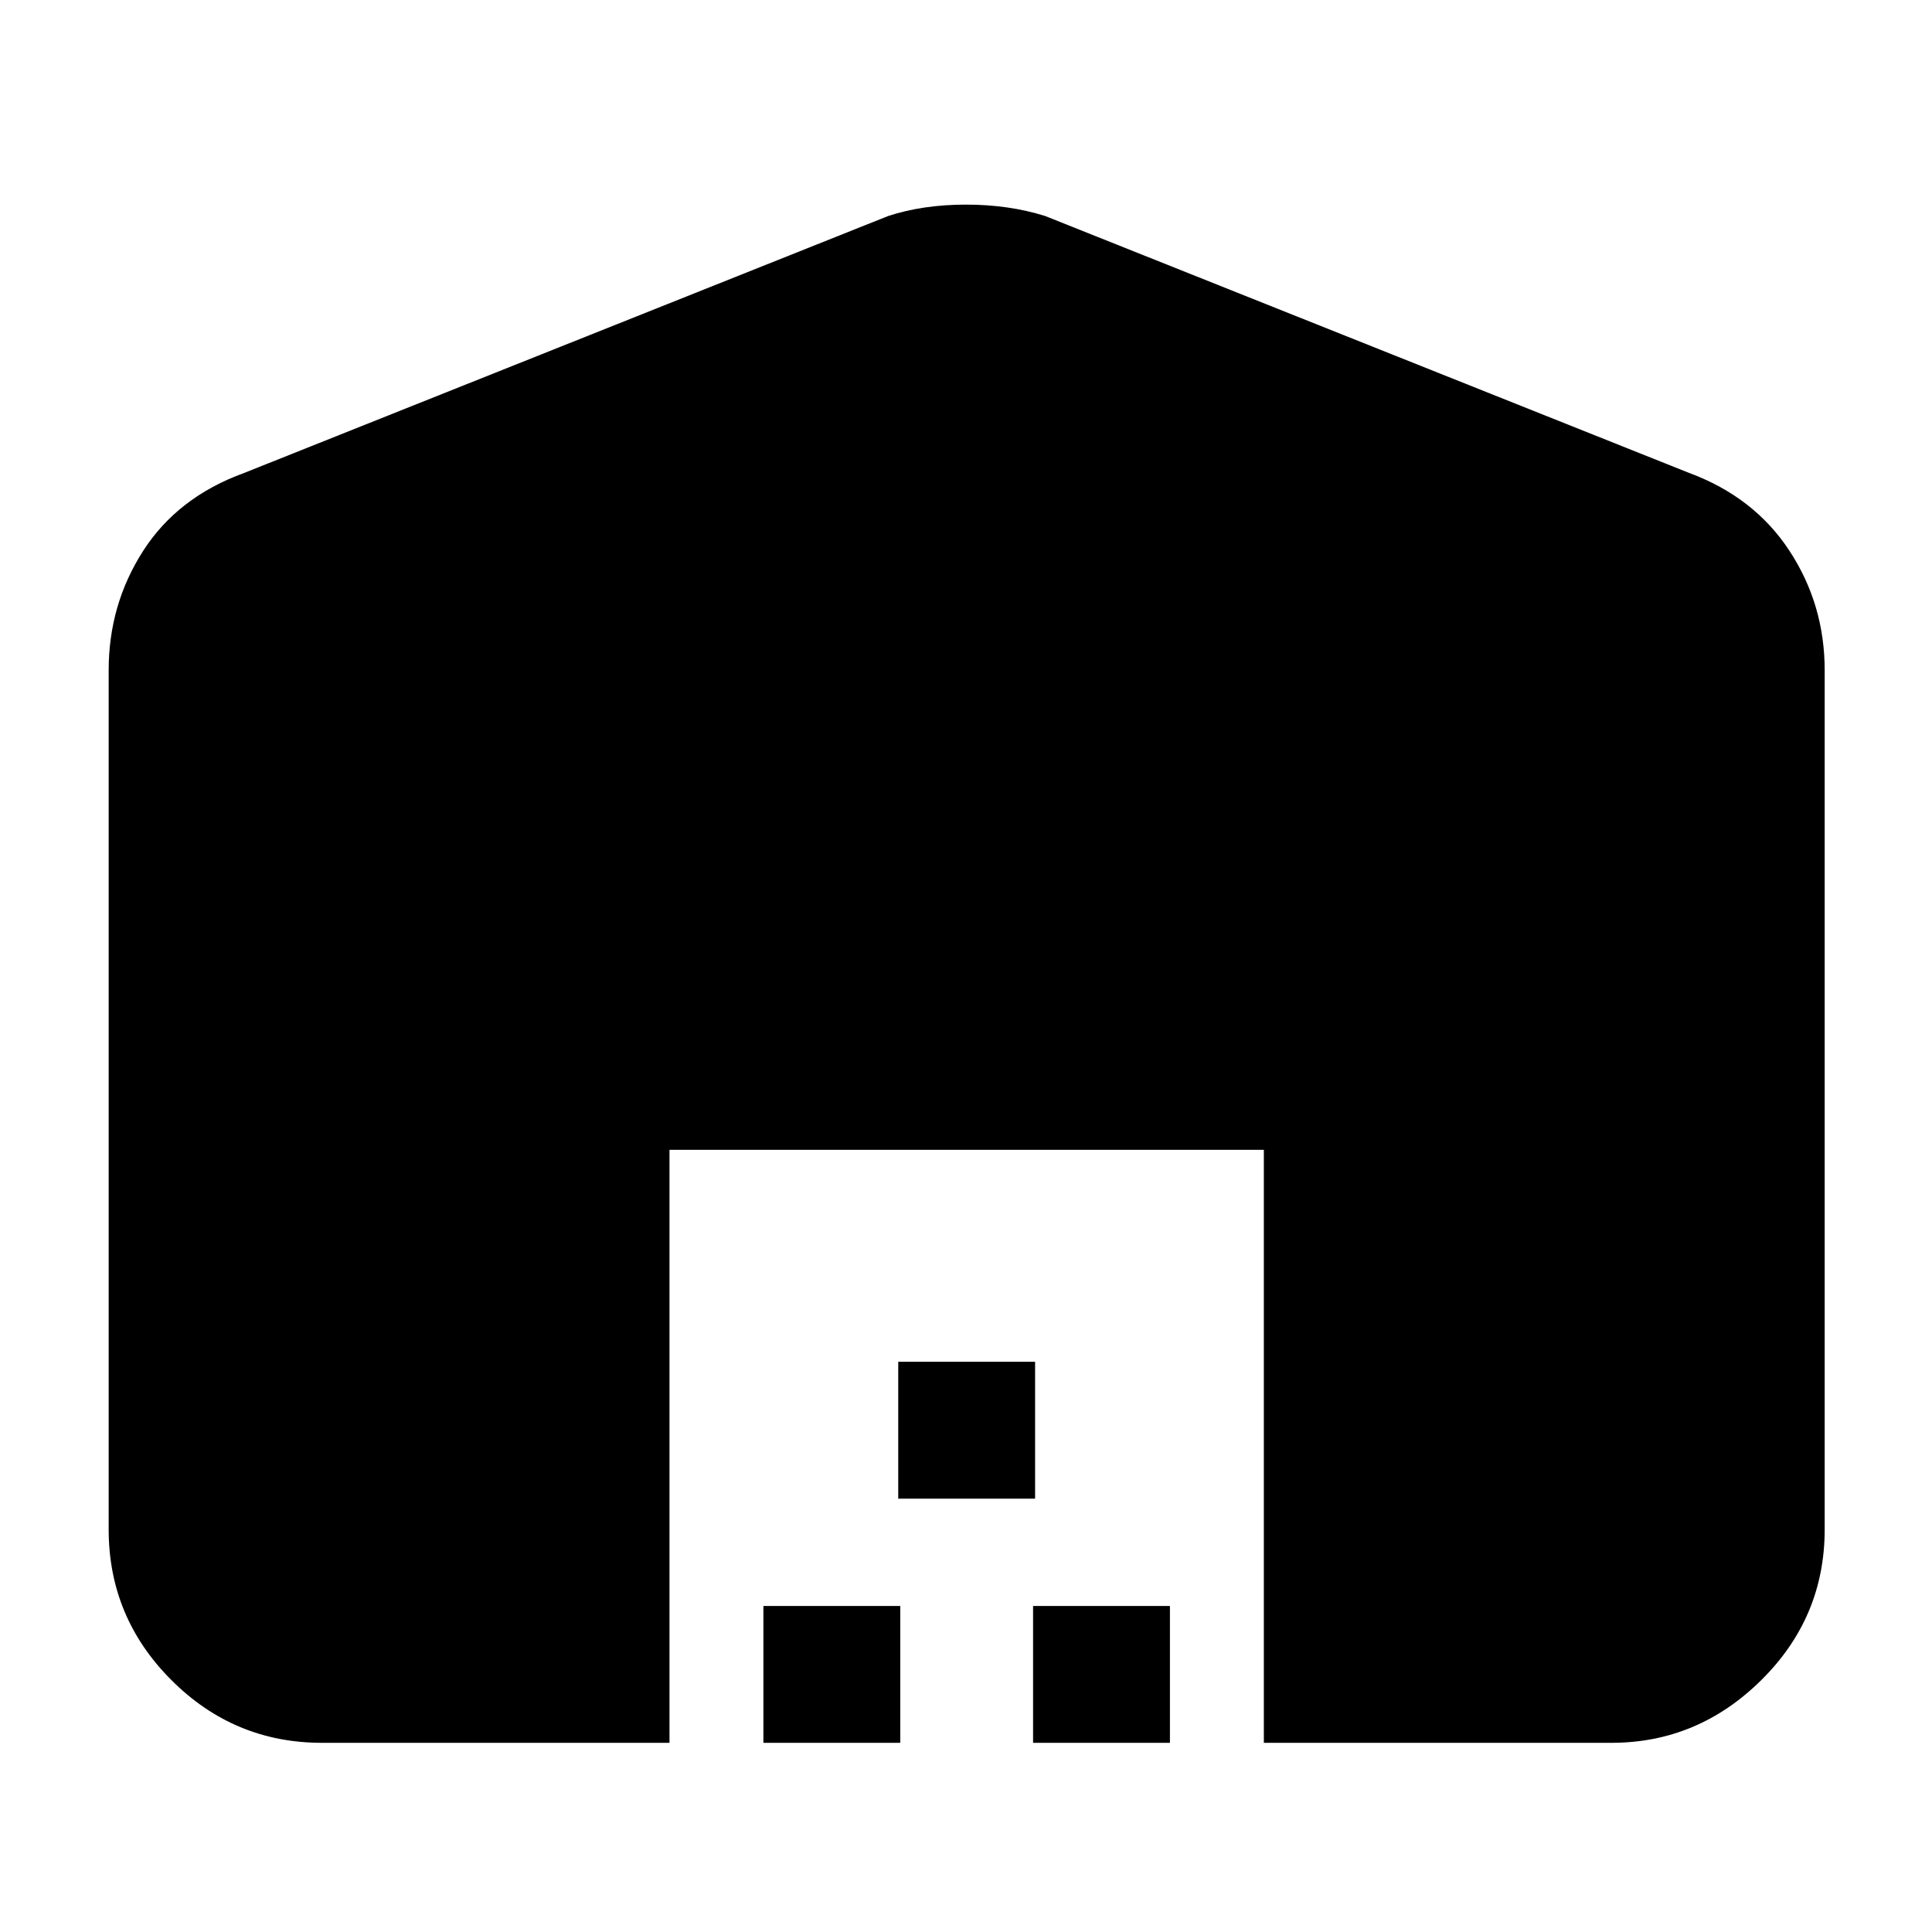 <svg xmlns="http://www.w3.org/2000/svg" height="40" viewBox="0 -960 960 960" width="40"><path d="M54-200v-427q0-32.62 17.16-59.31 17.17-26.7 50.17-38.69l320-127.67q17.34-5.66 38.67-5.66 21.33 0 39.33 5.66l320 127.67q32.34 11.99 49.84 38.69 17.5 26.69 17.5 59.31v427q0 43.67-31.5 74.83Q843.67-94 800.67-94H628v-294.67H332.67V-94H160q-43.67 0-74.83-31.17Q54-156.33 54-200ZM379.33-94v-68h68v68h-68Zm67-121.33v-68h68v68h-68Zm67 121.33v-68h68v68h-68Z"/></svg>